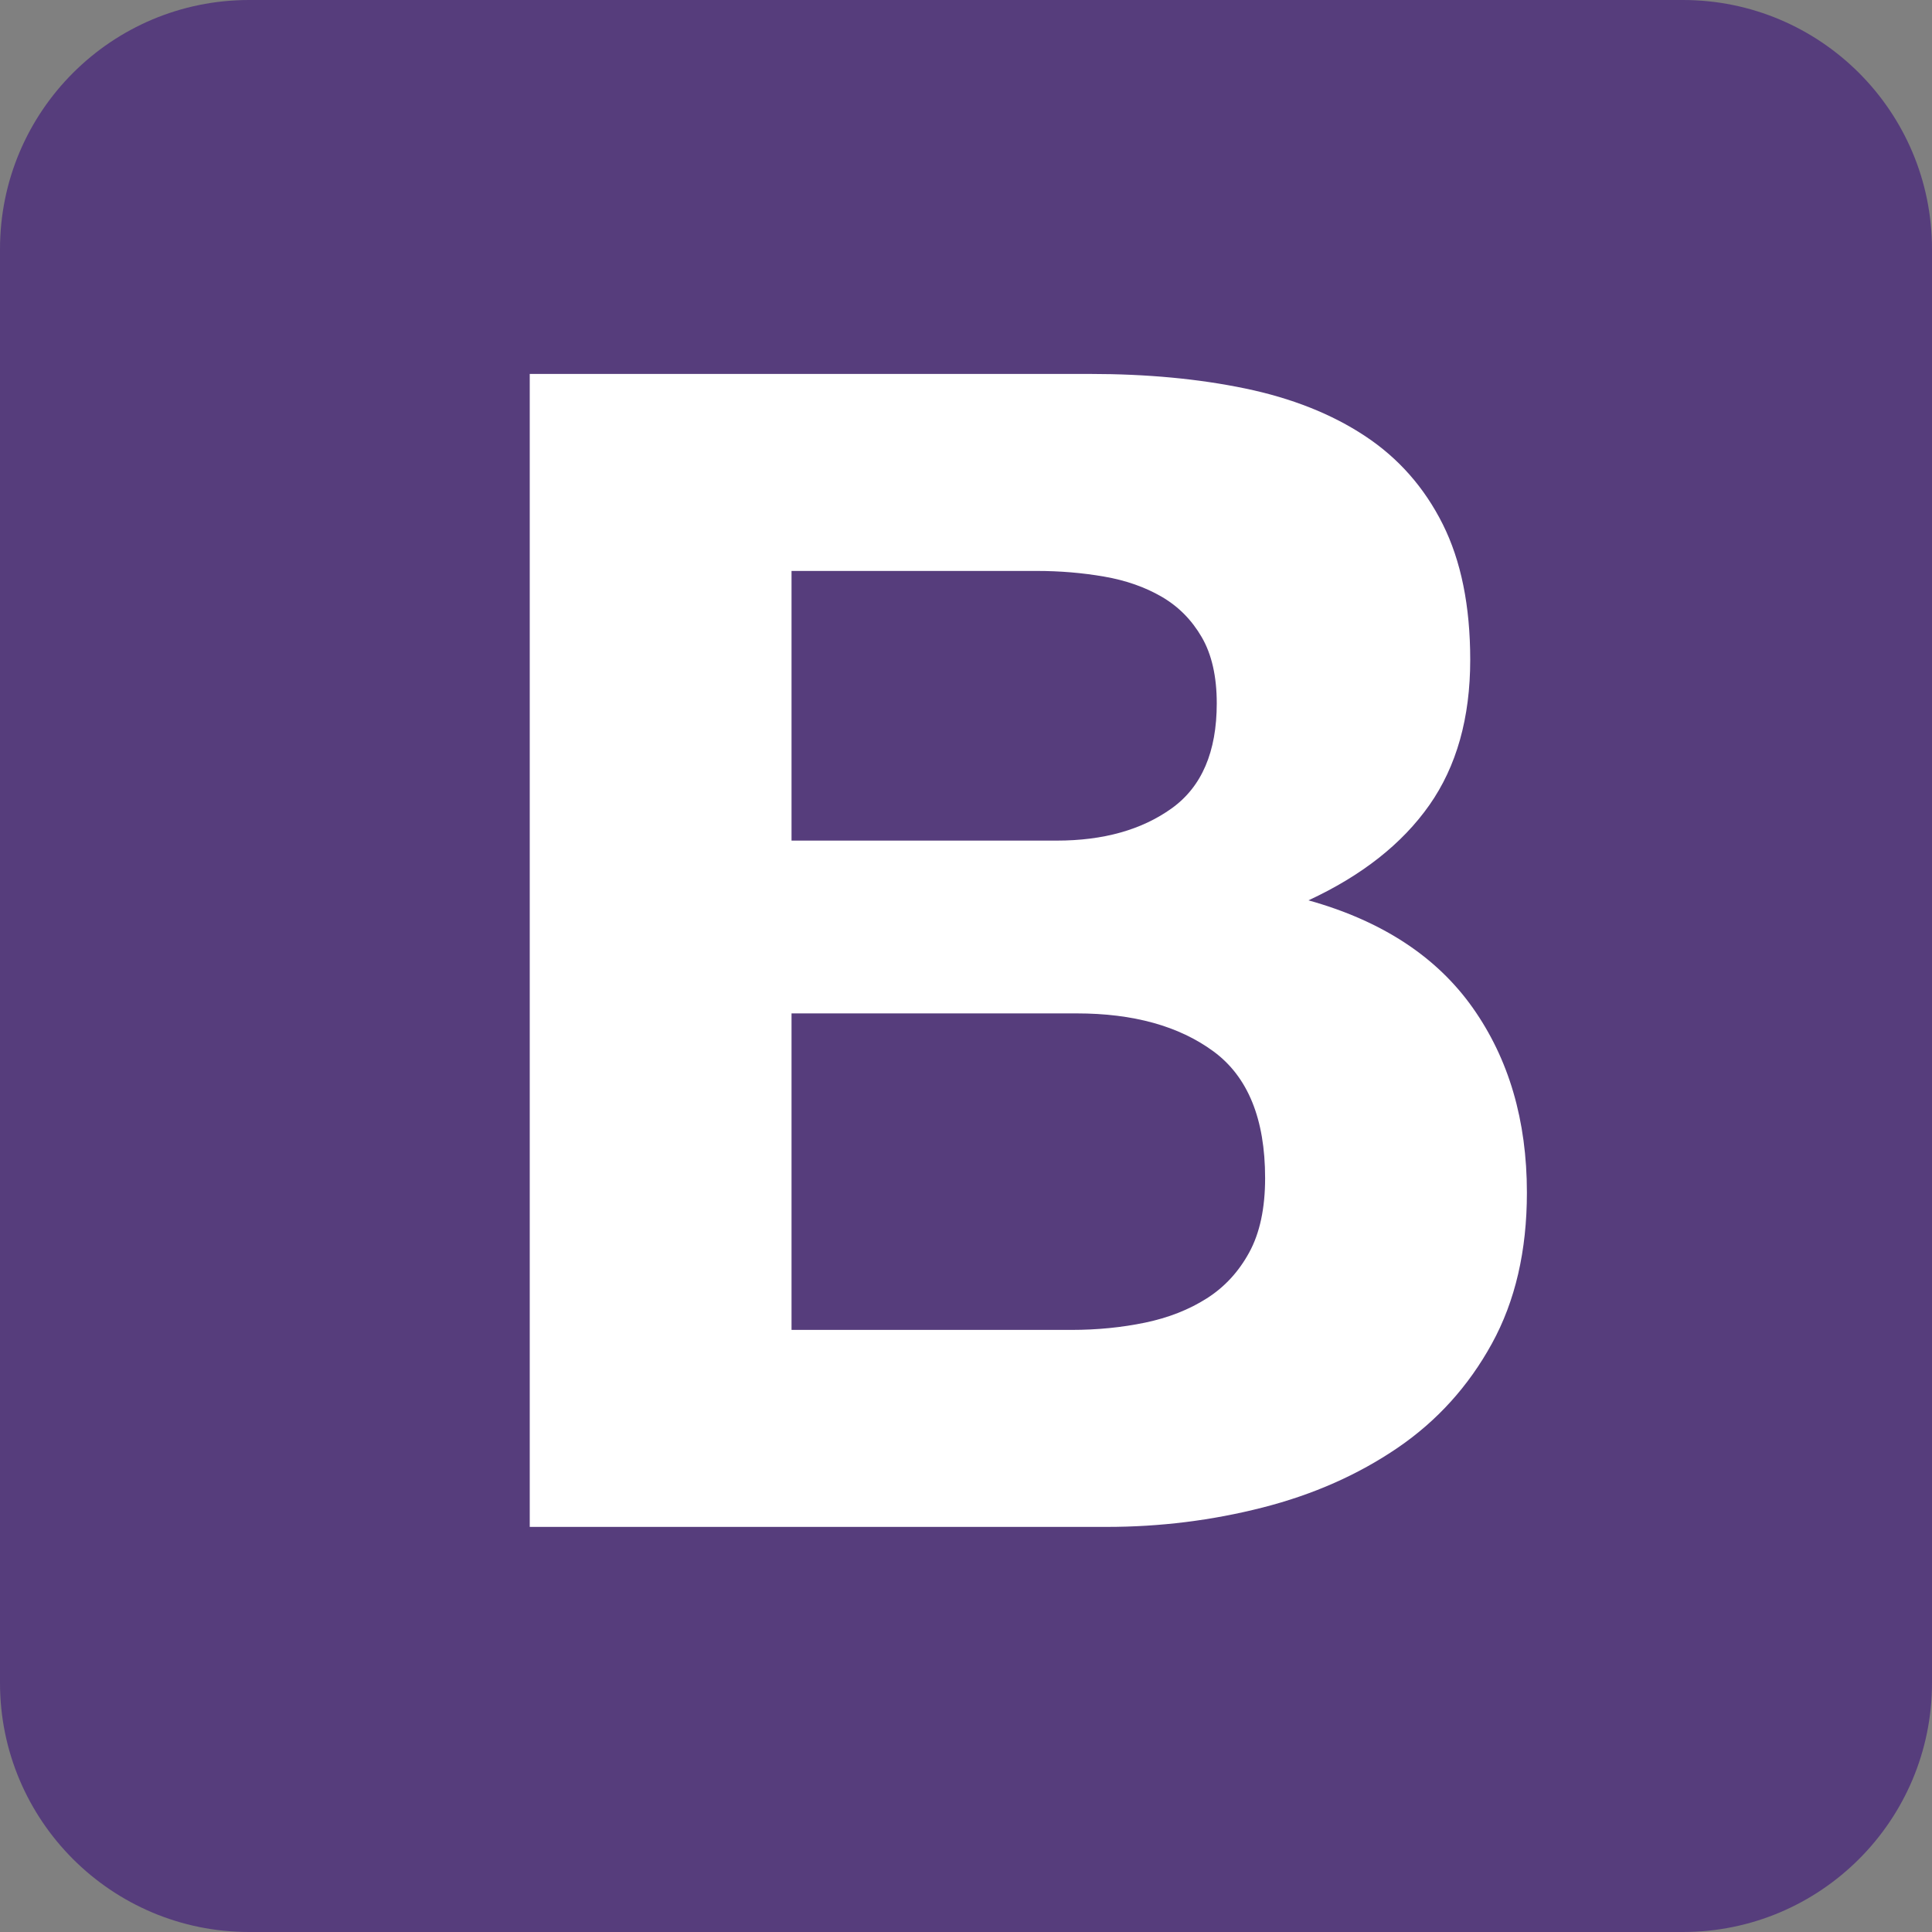 <svg width="62" height="62" viewBox="0 0 62 62" fill="none" xmlns="http://www.w3.org/2000/svg">
<rect x="0" y="0" width="62" height="62" fill="#808080" stroke="none"/>
<g clip-path="url(#clip0_12911_261)">
<path d="M0 54.006C0 58.421 3.579 62 7.994 62H54.005C58.421 62 62 58.421 62 54.006V7.995C62 3.579 58.421 0 54.006 0H7.995C3.579 0 0 3.579 0 7.994V54.006Z" fill="#563D7C"/>
<path d="M25.401 26.976V18.322H33.267C34.017 18.322 34.739 18.383 35.435 18.504C36.13 18.624 36.746 18.84 37.281 19.151C37.816 19.462 38.244 19.894 38.565 20.447C38.886 21 39.047 21.708 39.047 22.571C39.047 24.126 38.565 25.249 37.602 25.94C36.639 26.631 35.408 26.976 33.91 26.976H25.401ZM17 12V49H35.515C37.227 49 38.895 48.793 40.519 48.378C42.142 47.964 43.586 47.325 44.853 46.461C46.119 45.597 47.127 44.483 47.876 43.118C48.626 41.754 49 40.139 49 38.273C49 35.958 48.42 33.981 47.261 32.34C46.101 30.699 44.344 29.55 41.99 28.893C43.702 28.099 44.996 27.08 45.87 25.836C46.743 24.592 47.181 23.038 47.181 21.172C47.181 19.445 46.886 17.994 46.298 16.819C45.709 15.645 44.88 14.703 43.809 13.995C42.739 13.287 41.455 12.777 39.956 12.466C38.458 12.155 36.799 12 34.98 12H17ZM25.401 42.678V32.521H34.552C36.371 32.521 37.834 32.927 38.94 33.739C40.046 34.551 40.599 35.907 40.599 37.807C40.599 38.774 40.429 39.569 40.09 40.19C39.751 40.812 39.297 41.305 38.726 41.667C38.155 42.03 37.495 42.289 36.746 42.445C35.996 42.6 35.212 42.678 34.391 42.678H25.401Z" fill="white"/>
</g>
<defs>
<clipPath id="clip0_12911_261">
<rect width="62" height="62" fill="white"/>
</clipPath>
</defs>
</svg>
